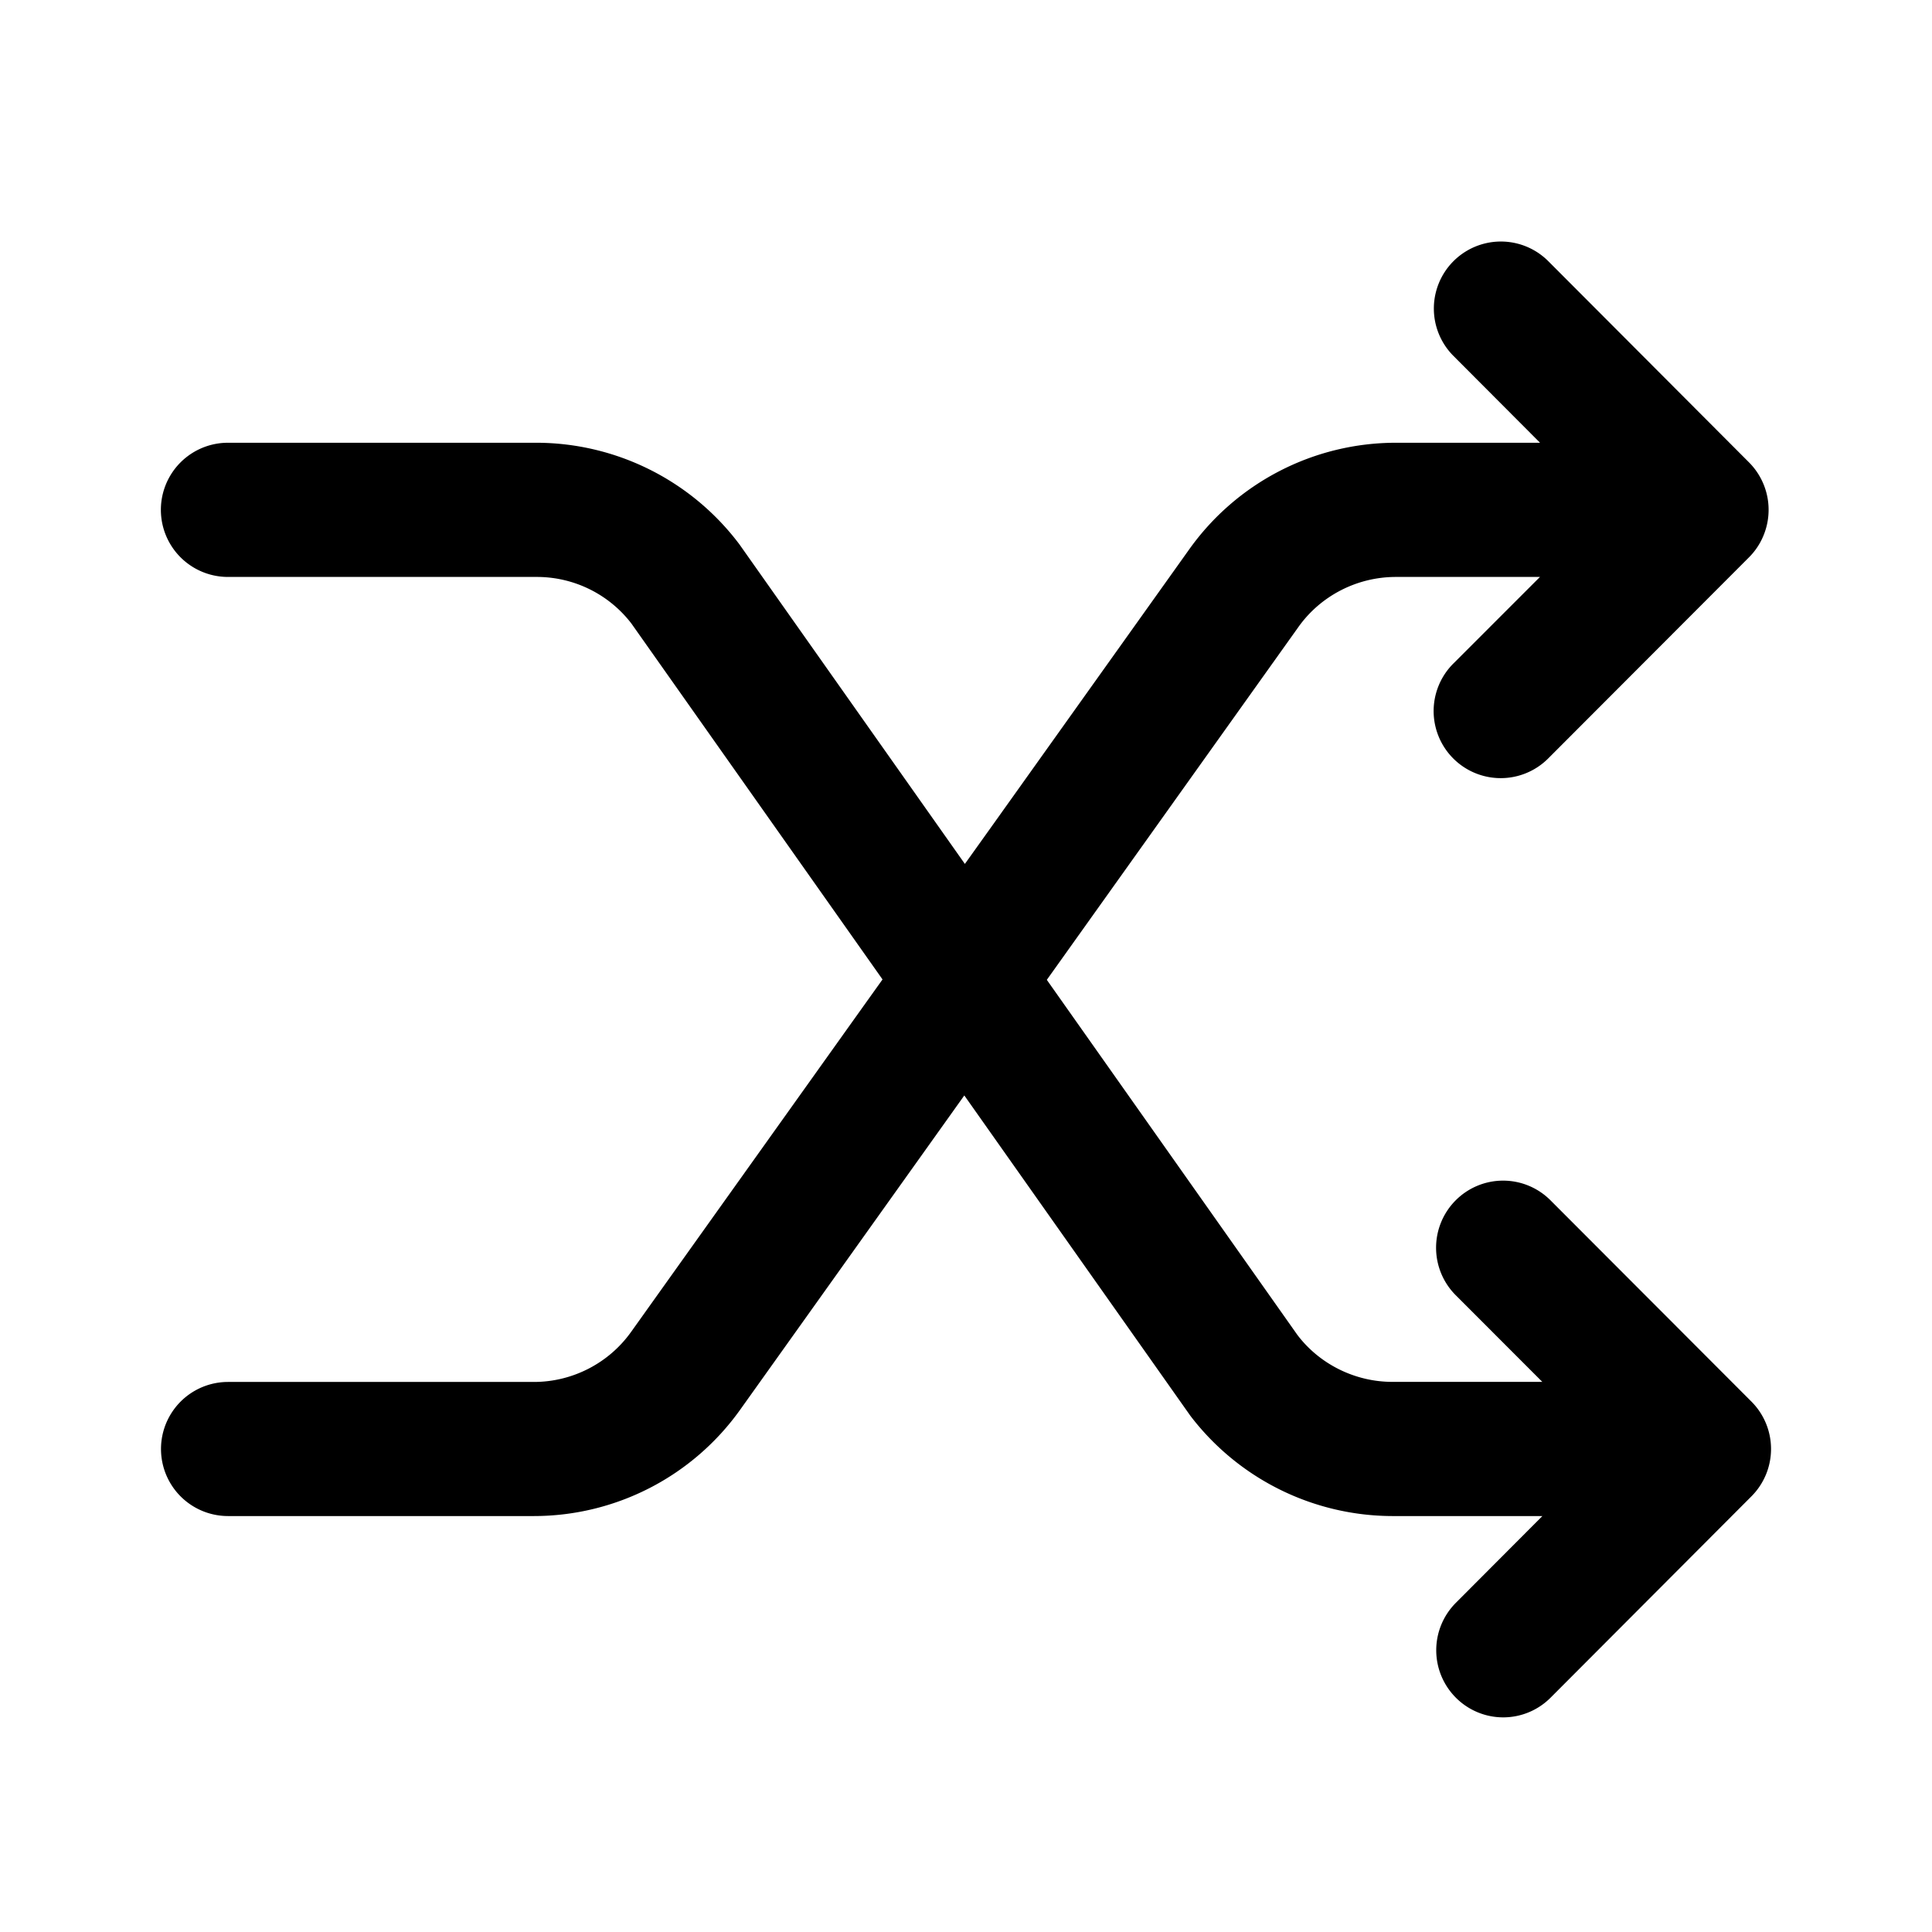 <svg xmlns="http://www.w3.org/2000/svg" fill="none" viewBox="0 0 24 24"><path fill="currentColor" fill-rule="evenodd" d="M21.907 6.652a.824.824 0 0 1-.18.271l-2.496 2.5a.832.832 0 1 1-1.177-1.18l1.076-1.076h-1.79c-.48 0-.933.232-1.21.621l-3.126 4.384 3.112 4.41c.276.365.718.584 1.179.584h1.864l-1.075-1.076a.834.834 0 0 1 0-1.18.831.831 0 0 1 1.176 0l2.496 2.5a.833.833 0 0 1 0 1.179l-2.494 2.5a.83.83 0 0 1-1.177 0 .834.834 0 0 1 0-1.178l1.075-1.078h-1.865a3.166 3.166 0 0 1-2.508-1.246l-2.808-3.979-2.785 3.905a3.149 3.149 0 0 1-2.561 1.32h-3.8a.833.833 0 0 1 0-1.666h3.8c.478 0 .93-.233 1.207-.622l2.885-4.045.238-.333-3.12-4.422a1.48 1.48 0 0 0-1.177-.578H2.832a.833.833 0 0 1 0-1.667h3.834a3.16 3.16 0 0 1 2.52 1.263l2.8 3.969.328-.459 2.462-3.453a3.153 3.153 0 0 1 2.563-1.32h1.792l-1.075-1.078a.832.832 0 1 1 1.177-1.178l2.494 2.5a.835.835 0 0 1 .18.908Z" clip-rule="evenodd"/></svg>